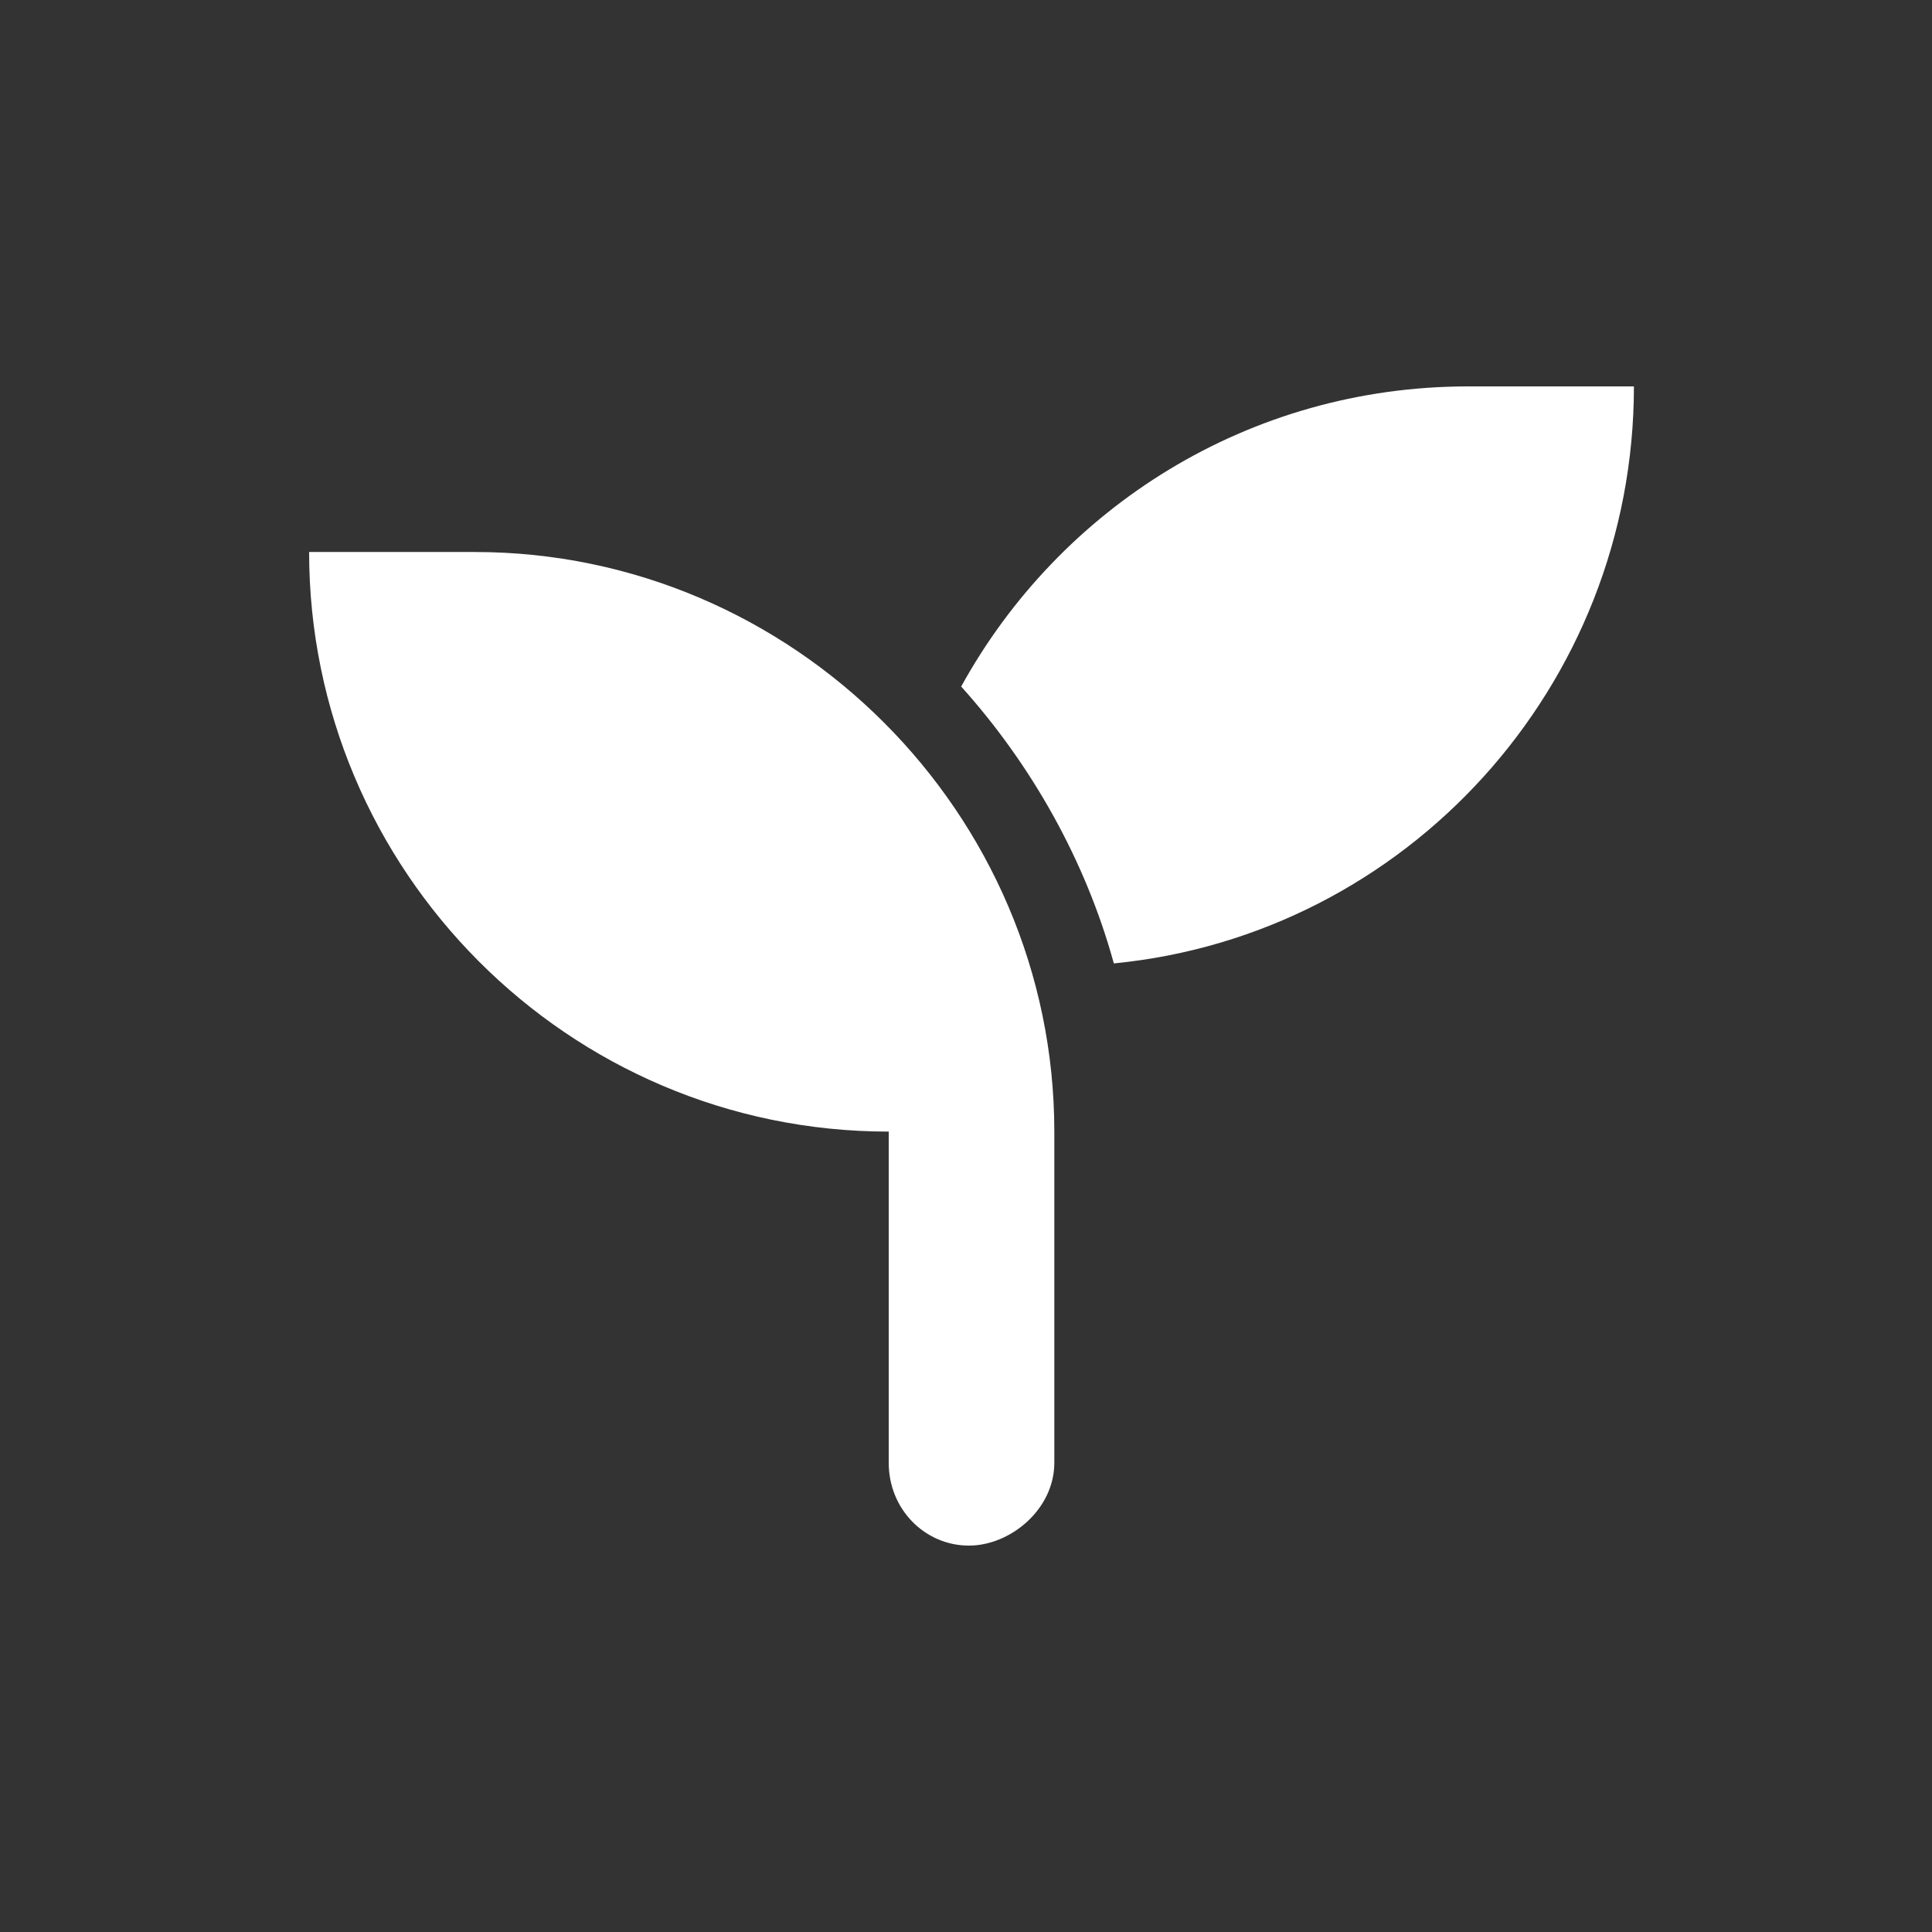 <svg width="200" height="200" viewBox="0 0 200 200" fill="none" xmlns="http://www.w3.org/2000/svg">
<rect x="0" y="0" width="200" height="200" fill="#333333" stroke="none"/>
<path d="M49.143 57.143C82.089 57.143 109.143 84.196 109.143 117.143V151.429C109.143 156.25 104.589 160 100.304 160C95.75 160 92 156.25 92 151.429V117.143C58.786 117.143 32 90.089 32 57.143H49.143ZM152 40H169.143C169.143 71.071 145.571 96.786 115.304 99.732C112.357 89.018 106.732 79.107 99.5 71.071C109.679 52.589 129.232 40 152 40Z" fill="white"/>
</svg>
